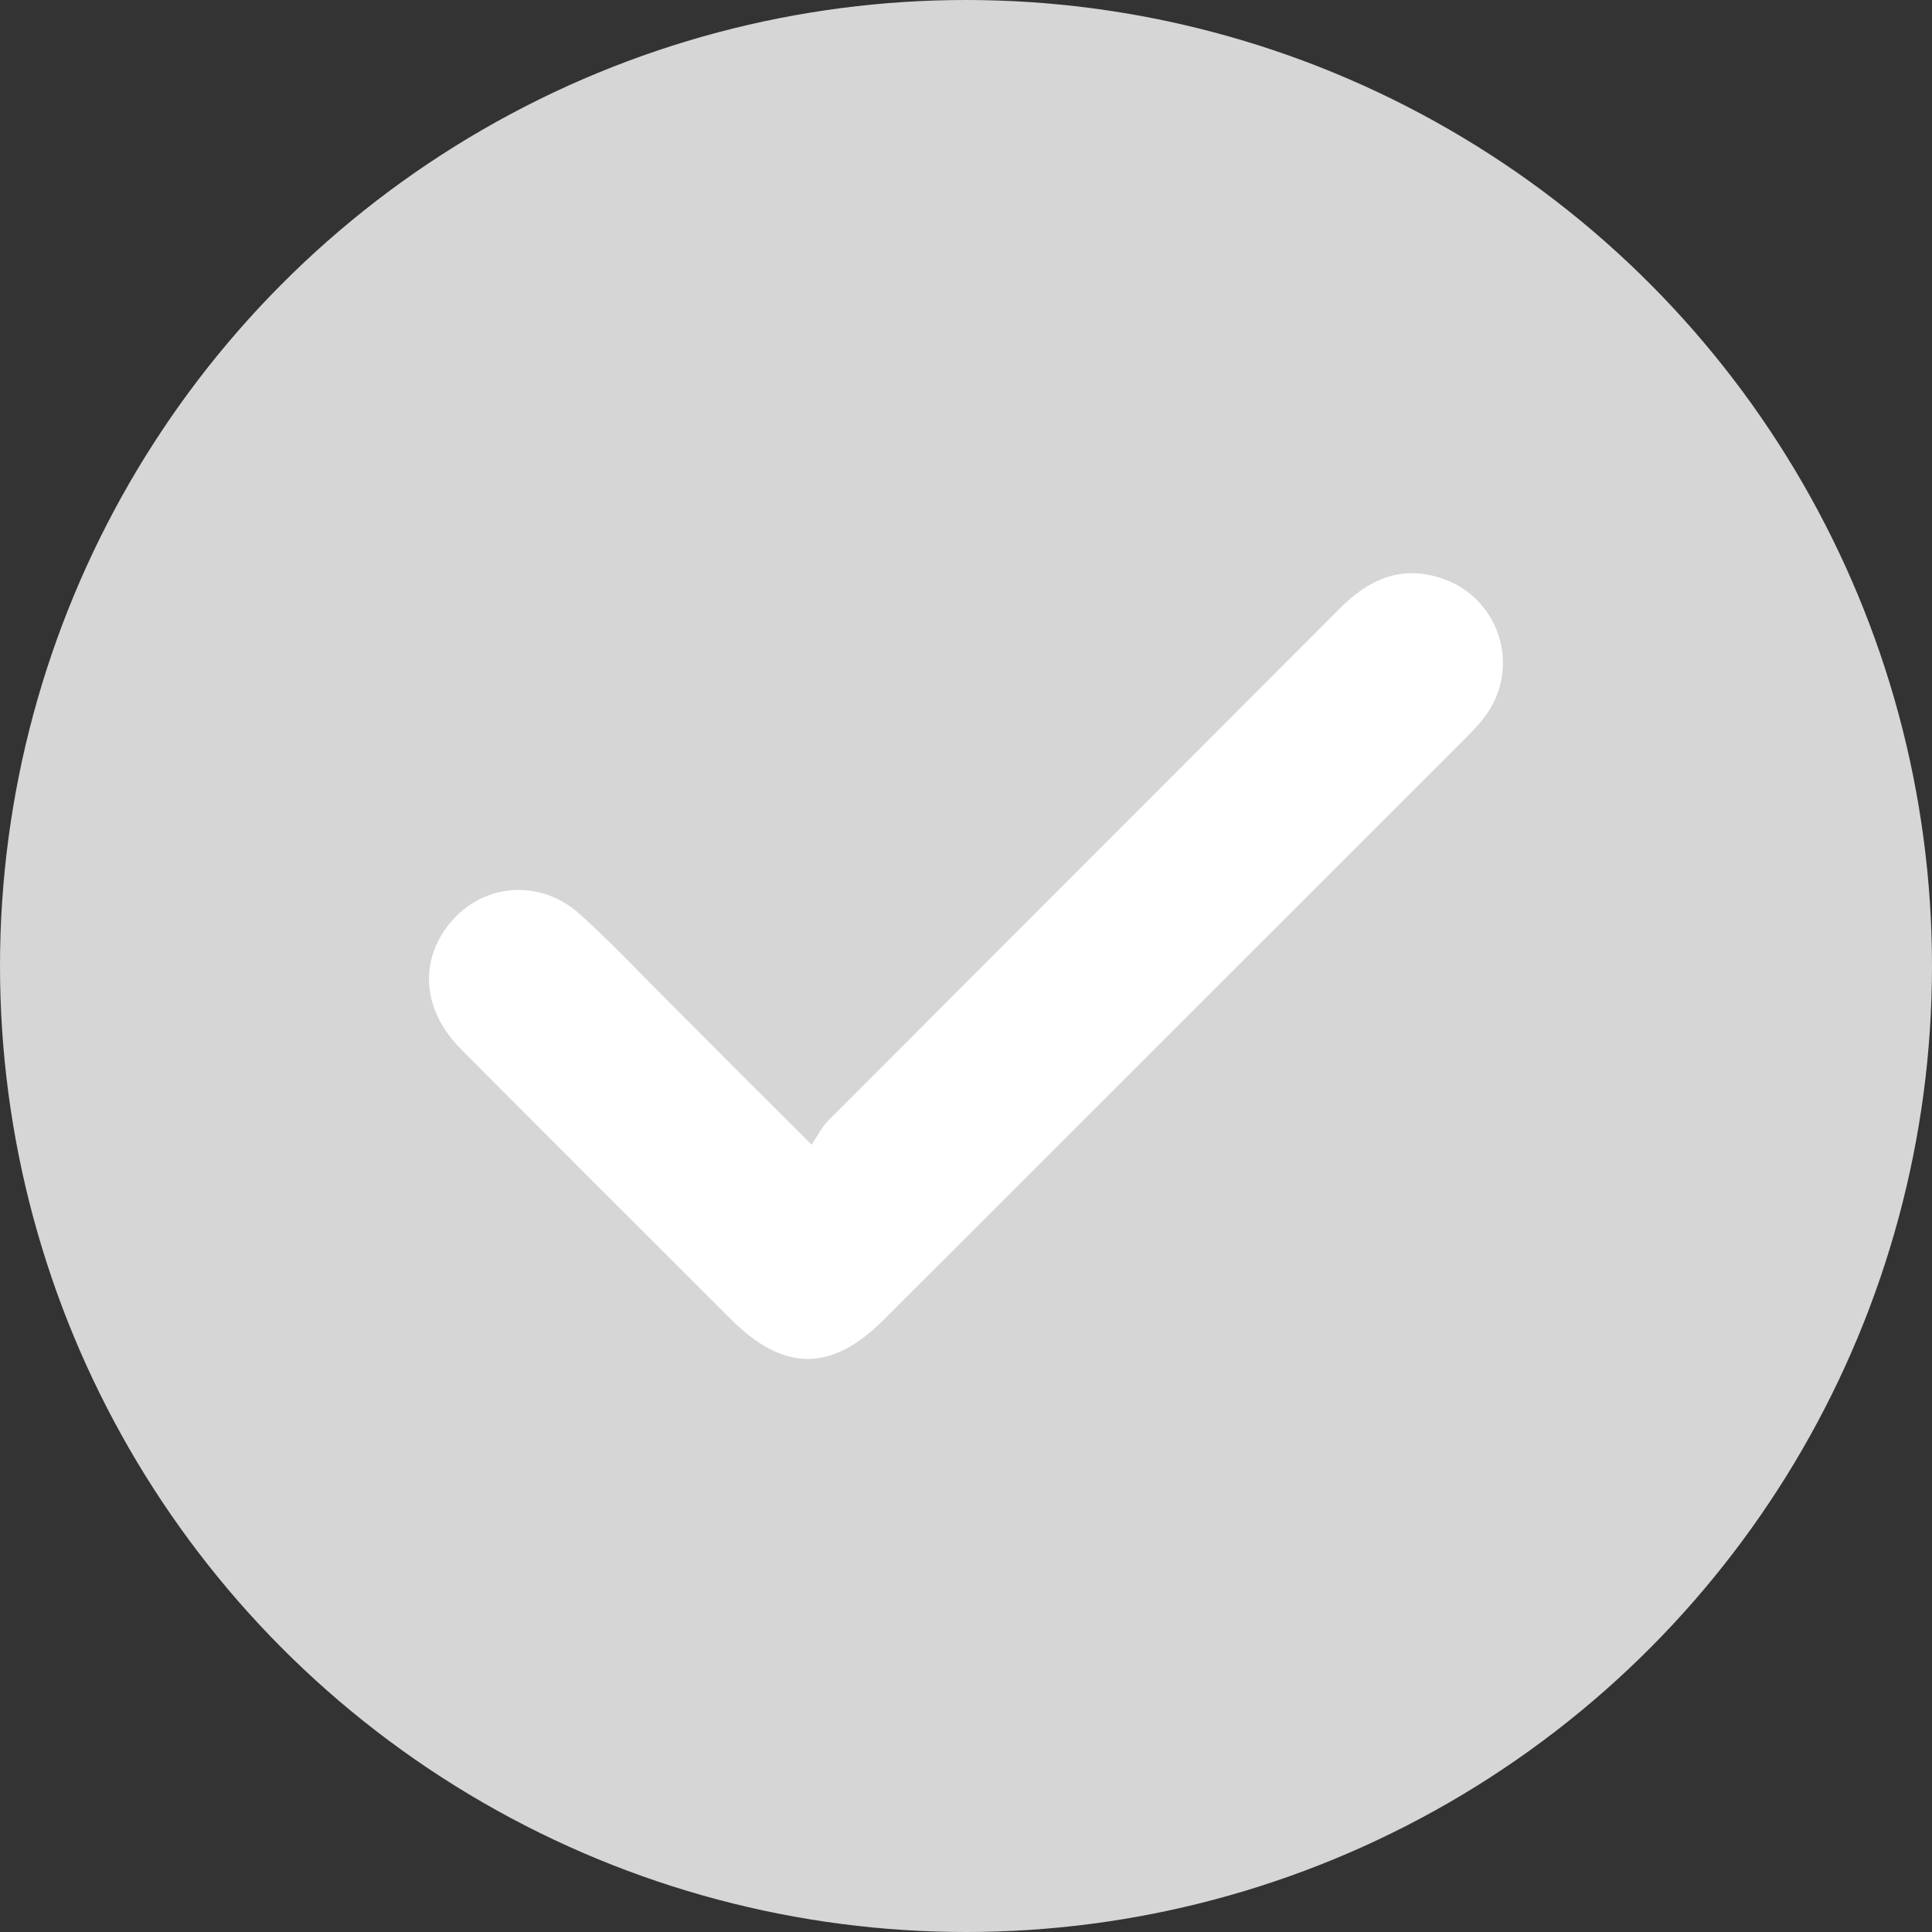 <?xml version="1.0" encoding="utf-8"?>
<!-- Generator: Adobe Illustrator 24.0.2, SVG Export Plug-In . SVG Version: 6.00 Build 0)  -->
<svg version="1.1" id="Camada_1" xmlns="http://www.w3.org/2000/svg" xmlns:xlink="http://www.w3.org/1999/xlink" x="0px" y="0px"
	 viewBox="0 0 1080 1080" style="enable-background:new 0 0 1080 1080;" xml:space="preserve">
<rect x="0" y="0" width="1080" height="1080" fill="#333333" stroke="none"/>
<style type="text/css">
	.st0{fill:#D6D6D6;}
	.st1{fill:#FFFFFF;}
	.st2{display:none;}
	.st3{display:inline;}
	.st4{fill:#E26060;}
</style>
<g>
	<g id="Camada_1_1_">
		<g>
			<circle class="st0" cx="540" cy="540" r="540"/>
		</g>
	</g>
	<g id="check">
		<path class="st1" d="M453.7,639.9c3.5-5.3,5.8-10,9.3-13.5c95.3-95.5,190.7-190.8,285.9-286.2c15.6-15.7,33.1-24.2,55.5-17.4
			c33.2,10,46.5,49.3,26,77.3c-3.4,4.7-7.6,9-11.7,13.1C710.5,521.3,602.4,629.5,494.2,737.6c-29.5,29.5-56.1,29.4-85.8-0.3
			C358.2,687.1,307.9,637,257.8,586.6c-20.4-20.5-23.6-46.2-8.8-67.3c17.6-25.1,51.6-29.4,75-8.4c17.5,15.7,33.6,32.9,50.2,49.5
			C399.5,585.7,424.7,611,453.7,639.9z"/>
	</g>
</g>
<g id="cook" class="st2">
	<g class="st3">
		<path class="st1" d="M486.1,637.5c2-9.2,0.3-15-7.9-20.6c-25-17.2-39.4-41.6-44-71.7c-0.2-1.3-0.5-2.6-0.8-3.8
			c-23.6-1.6-43.3-17.6-43.4-44.4c-0.1-22.8,15.5-38.3,42.6-43c0.8-6.6,0.9-11.6-6.7-16.3c-20.4-12.3-19-42,1.9-53.9
			c4.3-2.4,5-5,5.3-9.3c1.3-20.1-4.9-36.9-18.2-52.3c-19.1-22.1-18.9-55-1.3-78.5c17.7-23.7,49.1-32.3,76.3-20.7
			c4.3,1.9,6.9,1.4,10.5-1.6c23.4-19.3,57.1-19.2,80.5,0.1c3.4,2.8,5.7,3.5,9.9,1.7c27.6-11.9,59.1-3.3,76.9,20.6
			c17.9,24.2,17.3,57.7-2.8,80.1c-14.2,15.8-18.2,33.9-16.6,54.1c0.1,1.7,1.9,3.8,3.5,4.7c11.3,6.3,17.7,15.8,17.7,28.8
			c0,13-6.2,22.8-17.8,28.6c-6.7,3.4-2.2,9-3.9,14c14.7,1.2,26.8,6.5,35.3,18.5c5.9,8.4,8.6,17.7,8,27.9c-1.3,22-17.2,37-43.2,40.6
			c-0.7,3.5-1.4,7.2-2.2,10.8c-5.8,27-19.7,49-42.3,64.7c-7.8,5.4-11.1,10.8-8,20.8c1.5,0,3.9,0,6.2,0c21.7,0.4,43.6-0.5,65.1,1.6
			c60.5,5.8,114.7,59.5,119.6,120.1c2.8,34.5,1.4,69.4,1.6,104.1c0,6.7-4.4,10.5-11.2,10.9c-1.8,0.1-3.6,0-5.4,0
			c-154,0-307.9,0-461.9,0c-13.7,0-16.4-2.8-16.4-16.5c0-26.2,0-52.4,0-78.7c0.1-70.4,48-128,117.5-139.4c18.4-3,37.5-1.6,56.3-2.1
			C473.3,637.4,479.5,637.5,486.1,637.5z M572.9,852.5c0-37,0.2-73.3-0.1-109.6c-0.1-9.7-5-17.5-12.7-23.5
			c-6.4-4.9-12.8-9.9-19.4-14.5c-2.7-1.8-5.9-3.3-9-3.9c-16.9-3.2-29.7-12.1-38-27.1c-2.6-4.6-4.2-9.7-6.4-14.9c-17.6,0-35.3,0-53,0
			c-67.1,0.2-119.3,52.4-119.5,119.5c-0.1,22.6,0,45.3,0,67.9c0,1.9,0.2,3.9,0.4,6C401.1,852.5,486.6,852.5,572.9,852.5z
			 M766.6,852.6c0-2.1,0-3.6,0-5.2c0-24,0.2-48-0.1-71.9c-0.6-52.9-37.2-99.3-88.5-112.6c-27.8-7.2-56.2-2.3-84.5-4.2
			c-4.1,16.7-13.5,28.9-28.3,37.3c1.4,1.2,2.3,2,3.2,2.6c18.8,12.9,26.7,30.8,26.2,53.4c-0.6,31.1-0.2,62.3-0.2,93.4
			c0,2.3,0,4.7,0,7.1C652.2,852.6,708.9,852.6,766.6,852.6z M627.3,379c0-8.1-0.6-15.7,0.1-23.2c1.7-17.8,10.1-32.5,21.6-46
			c14.1-16.6,13.3-39.9-0.9-56c-14.2-16-37.1-18.9-55.6-7.1c-8.9,5.7-12.3,5.2-19.5-3c-17.3-19.9-47.2-20-64.5-0.3
			c-7.6,8.7-10.4,9.1-20.5,2.8c-24-15-55.4-3.4-63.8,23.6c-4.7,15.4-1.5,29.4,9.1,41.3c11.6,13.2,19.1,28.2,20.7,45.7
			c0.7,7.3,0.1,14.6,0.1,22.3C512.1,379,569,379,627.3,379z M455.1,444c-0.2,1.7-0.5,3.4-0.5,5c0,27.8-0.1,55.6,0.1,83.4
			c0,5.3,0.8,10.8,2,16c9.6,42.8,50.1,72.2,92.3,67.3c44.8-5.2,77.5-41.1,77.7-85.8c0.2-26.7,0-53.3,0-80c0-1.9-0.3-3.8-0.4-5.9
			C569.1,444,512.4,444,455.1,444z M540.7,400.8c-30.7,0-61.4,0-92.1,0c-2,0-4.1-0.2-6,0.2c-5.8,1.1-9.3,4.6-9.3,10.6
			c0,6,3.5,9.5,9.3,10.6c2,0.4,4,0.2,6,0.2c61.4,0,122.8,0,184.3,0c2,0,4.1,0.2,6-0.2c5.8-1.1,9.3-4.6,9.3-10.6s-3.5-9.5-9.3-10.6
			c-2-0.4-4-0.2-6-0.2C602.1,400.8,571.4,400.8,540.7,400.8z M508.5,632.6c0,6.8-0.3,12.4,0,17.9c0.9,15.4,13.3,28.1,28.6,29.8
			c15.6,1.7,30.8-8.3,34.4-23.7c1.7-7.5,1.3-15.4,2-24.2C551.3,639,530.2,639,508.5,632.6z M432.8,476.5
			c-12.5,0.3-21.6,9.8-21.2,21.9c0.4,11.5,9.9,20.5,21.2,20.1C432.8,504.5,432.8,490.5,432.8,476.5z M648.7,476.4
			c0,14.4,0,28.4,0,42.4c12.6-1,20.9-9.7,21.1-21.3C670,488.3,661.5,476,648.7,476.4z"/>
		<path class="st1" d="M529.8,766.6c-11.7-0.1-21.4-9.8-21.4-21.5c0-12,9.9-21.8,22-21.5c11.7,0.2,21.2,10.1,21,21.8
			C551.3,757.1,541.5,766.7,529.8,766.6z"/>
		<path class="st1" d="M508.4,808.7c0.5-11.7,10.5-20.9,22.3-20.5c11.7,0.4,21,10.5,20.7,22.1c-0.3,11.9-10.7,21.5-22.7,20.8
			C517.1,830.5,507.9,820.3,508.4,808.7z"/>
	</g>
</g>
<g id="moto" class="st2">
	<g class="st3">
		<path class="st1" d="M251.5,315.6c3.8-9.5,11-12.7,21-12.6c42.4,0.3,84.9,0.1,127.3,0.1c15,0,20.8,5.8,20.9,20.8
			c0,32.5,0,65,0,97.5c0,16.9,0,17,16.7,16.9c18.1-0.1,34.5,5,49.1,15.6c23.2,16.9,35.2,39.9,35.7,68.7c0.1,4.5-1.4,8.4-4.3,11.9
			c-12.6,14.8-20.3,32-24.7,50.6c-3,12.7,4.4,21.9,17.5,22.1c15.6,0.2,31.2,0.1,46.8,0.1c9.4,0,18.8-0.2,28.2,0.1
			c4.6,0.1,6.3-1.5,6.2-6.2c-0.2-13.7-0.1-27.4-0.1-41.1c0-46.8,0.3-93.5-0.1-140.3c-0.1-18.9-2.5-37.5-11.5-54.6
			c-7.4-14-18.3-23.7-34-27c-3.6-0.8-5.1-2.5-5-6.1c0.2-7.5,0-15,0-22.5c0-6.1,1-6.9,7-6c23.7,3.8,42.2,15.8,56,35.3
			c1,1.4,2.1,2.7,2.8,4.2c2,4.2,4.2,4.6,8.2,1.9c8.3-5.6,17.6-8.3,27.7-8.1c10.7,0.1,21.4,0,32.1,0c12,0.1,18.5,6.5,18.5,18.5
			c0.1,21.8,0,43.6,0.1,65.3c0,3.9-0.6,7.6-3.1,10.6c-2.3,2.8-1.3,4.4,0.9,6.6c25,24.7,36.9,54.6,36.1,89.7
			c-0.3,13.1,0.1,26.3-0.1,39.4c-0.1,4.4,1,6.3,5.9,6.5c46.9,2,87.6,39.1,94.4,85.7c8.5,57.9-31.1,109.8-89.3,117
			c-43.1,5.3-87.6-20.4-104.1-60.6c-2.1-5.2-4.9-6.8-10.4-6.8c-55.8,0.2-111.5,0.2-167.3,0c-5.6,0-8,1.9-10.4,7
			c-16.9,35.8-45.1,57.2-84.6,60.3c-41.2,3.3-73.2-13.9-95.6-48.8c-7.7-11.9-11.2-25.3-14.3-38.9c0-9,0-18,0-27
			c0.3-0.7,0.7-1.4,0.8-2.1c5.7-32.3,22.7-56.7,51.1-73.1c4.3-2.5,3.6-4.8,1.4-8.1c-10.5-16-24.5-28.4-40.8-38
			c-5.2-3.1-9.5-6.5-12.5-11.7C251.5,457.6,251.5,386.6,251.5,315.6z M319,541c8.6,9.1,15.2,19.1,21.1,29.6c1.6,2.8,4,2.9,6.8,2.9
			c7.7-0.1,15.4-0.1,23,1.1c45.5,7.2,82.8,48.4,84.4,93.9c0.2,5.6,2.6,6.3,7.2,6.3c61.8-0.1,123.5,0.2,185.3-0.2
			c23.8-0.2,47.6-2.6,70.5-10c20.3-6.5,38.7-16.2,52.7-33c3.5-4.3,2.7-6.5-1.2-9.5c-16.2-12.2-34.2-16.5-54.1-13.3
			C701.3,611,693,603.6,693,590c0-21.6,0.1-43.2,0-64.8c-0.1-25.5-9-47.3-28-64.6c-9.8-9-21.2-15.4-34.2-18.8c-3.8-1-5.3,0.1-5.1,4
			c0.1,1.7,0,3.4,0,5.1c0,57.3,0,114.5,0,171.8c0,12.2-6.6,18.9-18.7,18.9c-33.2,0-66.5,0.2-99.7,0c-30.6-0.2-54.5-29.3-48.9-59.3
			c2.2-12.1,6.3-23.6,11.3-34.7c3.2-7.2,3.2-7.3-4.7-7.3c-46.6,0-93.1,0-139.7,0C323.4,540,321.5,539.5,319,541z M352.9,607.6
			c-36.5,0-67.2,30.5-67.4,67.1c-0.3,36.5,30.7,67.7,67.4,67.7c36.4,0,67.2-30.6,67.5-67.1C420.5,638.7,389.6,607.6,352.9,607.6z
			 M386.6,387.9c0-15-0.1-30,0-45.1c0-4-1.3-5.8-5.5-5.7c-7.9,0.2-15.8,0.1-23.7,0.1c-3,0-4.5,1.3-4.4,4.4c0,4.3,0.1,8.6-0.1,13
			c-0.5,9.6-7.4,16.2-16.7,16.4c-9.5,0.1-16.7-6.6-17.2-16.4c-0.2-4.1-0.2-8.3-0.1-12.4c0.1-3.6-1.5-5-5.1-5c-7.5,0.1-15,0.2-22.5,0
			c-4.8-0.2-6.1,1.9-6,6.4c0.1,29.5,0.2,59,0,88.4c0,4.9,1.5,6.6,6.5,6.5c29.5-0.2,59-0.2,88.4,0c5,0,6.5-1.7,6.4-6.6
			C386.4,417.2,386.5,402.5,386.6,387.9z M385,505.9c31.1,0,62.3,0,93.4,0c6.1,0,6.5-0.7,3.7-5.9c-7.9-14.6-19.9-23.8-36.3-26.5
			c-13.4-2.2-27-0.9-40.5-1c-37.5-0.2-75.1,0-112.6-0.2c-5.5,0-7.9,1.4-7.5,7.2c0.5,6.4,0.4,12.8,0,19.1c-0.4,5.7,1.6,7.4,7.3,7.4
			C323.4,505.7,354.2,505.9,385,505.9z M794.4,673.4c-0.3-2.2-0.7-6-1.2-9.7c-0.5-3.8-1.9-4-4.6-1.4c-5.8,5.7-12,10.8-18.7,15.3
			c-28.9,19.3-61.6,26.8-95.5,30.1c-5.8,0.6-6,0.6-2.6,5.7c15.5,23.4,46.3,34.3,73.9,26.1C774.4,731,794.4,704.4,794.4,673.4z
			 M659.2,387.7c0-18,0-18-16.9-16.7c-9.5,0.7-17,8.6-16.5,17.3c0.5,11.3,9.5,16.6,27.3,16.1c6.1-0.1,6.1-0.1,6.1-14
			C659.2,389.5,659.2,388.6,659.2,387.7z"/>
		<path class="st1" d="M369.9,674.9c0.1,9.7-7.3,17.1-16.9,17.2c-9.7,0.1-17.1-7.3-17.2-16.9c-0.1-9.7,7.3-17.1,16.9-17.2
			C362.4,657.9,369.9,665.3,369.9,674.9z"/>
	</g>
</g>
<g id="pedido" class="st2">
	<g class="st3">
		<path class="st1" d="M807,323.8c0,159.5,0,319.1,0.1,478.6c0,3.9-0.9,4.8-4.8,4.8c-172-0.1-344-0.1-515.9-0.1
			c-7.1-3.5-10.8-8.9-10.8-17.3c0.1-152.2,0-304.4,0.1-456.6c0-31.6,25.9-57.4,57.5-57.4c138.9-0.1,277.8,0,416.7,0
			c11.2,0,21.5,3.2,30.8,9.2C795.1,294.1,803.2,307.5,807,323.8z M541.7,426.9c-75.5,0-151,0-226.5,0c-7.5,0-7.6,0-7.6,7.4
			c0,111.3,0,222.5,0,333.8c0,7.4,0,7.4,7.6,7.4c150.9,0,301.7,0,452.5,0c7.8,0,7.8,0,7.8-7.7c0-111.1,0-222.2,0-333.3
			c0-7.7,0-7.7-7.8-7.7C692.4,426.9,617,426.9,541.7,426.9z M541.6,394.9c75.2,0,150.3,0,225.5,0c8.4,0,8.4,0,8.4-8.6
			c0-16.2,0-32.5,0-48.7c-0.1-19-11-30-30-30c-136,0-272,0-408,0c-19,0-29.9,11-29.9,30c0,16.4,0,32.8,0,49.3c0,8.1,0,8.1,8,8.1
			C390.9,394.9,466.2,394.9,541.6,394.9z"/>
		<path class="st1" d="M424.6,601.1c-11.4,0-22.8,0.2-34.2,0c-20.9-0.4-38.4-18.1-38.9-38.9c-0.1-5-0.1-10,0-15
			c0.1-3.5-1.3-4.9-4.8-5.1c-10.2-0.8-16.3-7.2-16-16.6c0.3-8.7,6.8-15.1,16.4-15.1c4.8,0,5.5-2.8,6.5-6.3
			c7.4-27.9,25-46.4,52.9-53.7c39.7-10.5,78.6,13.1,89.1,53.1c1.2,4.7,2.8,7,8.1,7c8.3,0,14.9,7.3,15,15.5c0.2,8.2-6.1,15.5-14.5,16
			c-4.8,0.3-6.3,2.1-6.2,6.7c0.1,5-0.2,10-0.5,15c-1.4,21.1-18.5,37.3-39.6,37.6C446.7,601.2,435.7,601.1,424.6,601.1
			C424.6,601.1,424.6,601.1,424.6,601.1z M425,542c-11.7,0-23.5,0.1-35.2,0c-4.2-0.1-6.1,1.5-5.9,5.7c0.2,4-0.1,8,0.1,11.9
			c0.3,6.2,3.2,9.4,9.3,9.4c20.9,0.2,41.8,0.2,62.7,0c5.9,0,9.2-3.7,9.4-9.6c0.2-3.8-0.2-7.6,0.1-11.4c0.4-4.9-1.8-6.3-6.4-6.2
			C447.8,542.2,436.4,542,425,542z M424.5,510c11.2,0,22.5,0,33.7,0c5.1,0,5.6-0.9,3.9-5.4c-5.8-14.5-21.6-24.8-37.7-24.6
			c-16.3,0.1-31.8,10.7-37.4,25.1c-1.5,3.7-0.6,5,3.4,5C401.6,510,413,510,424.5,510z"/>
		<path class="st1" d="M491.1,714c-0.1,8.5-4.8,14.1-14.1,16.4c-18.9,4.6-37.9,9.1-56.9,13.7c-13.4,3.2-26.8,6.5-40.3,9.6
			c-14.8,3.4-24.6-6.3-21.1-21.1c7.6-32.2,15.3-64.5,23.2-96.6c3.2-13.1,12-17.7,24.6-12.8c39.9,15.5,67.5,43.3,83,83.2
			C490.5,708.9,491.3,711.5,491.1,714z M399.5,715.7c0,0,0.7-0.1,1.3-0.3c15.4-3.7,30.9-7.5,46.3-11.1c4.6-1,4.7-2.8,2.5-6.3
			c-9.1-14.4-20.9-26.1-35.2-35.3c-4.2-2.7-5.4-1.5-6.4,2.9c-3,13.3-6.3,26.5-9.5,39.8c-0.6,2.7-1.3,5.4-1.8,8.1
			C396.4,715.1,396.6,716.4,399.5,715.7z"/>
		<path class="st1" d="M655.7,509.7c-22.8,0-45.6,0-68.4,0c-2.1,0-4.2,0.1-6.2-0.2c-8.3-1.1-14.5-7.5-14.8-15.5
			c-0.4-7.8,5.3-14.8,13.6-16.5c2.3-0.5,4.8-0.5,7.2-0.5c45.8,0,91.5,0,137.3,0c1.7,0,3.5,0,5.2,0.1c9.8,1,16,7.9,15.7,17.2
			c-0.4,8.8-7.3,15.1-17,15.3c-12.1,0.2-24.2,0-36.3,0.1C679.8,509.7,667.7,509.7,655.7,509.7z"/>
		<path class="st1" d="M655.7,571.9c-23,0-45.9,0-68.9,0c-2.1,0-4.2,0.1-6.2-0.3c-8.3-1.3-14.3-8-14.4-15.9
			c-0.1-7.7,5.5-14.4,13.6-16c2.2-0.4,4.5-0.5,6.7-0.5c46.1,0,92.2,0,138.3,0c1.7,0,3.5,0,5.2,0.2c9.5,1.2,15.5,8,15.2,17.1
			c-0.3,8.6-7.1,15.1-16.5,15.3c-11.7,0.2-23.5,0.1-35.2,0.1C680.9,571.9,668.3,571.9,655.7,571.9z"/>
		<path class="st1" d="M655.6,703c24.5,0,49.1-0.1,73.6,0c9,0,15.6,6.6,15.9,15.1c0.3,8.8-5.4,15.6-14.3,16.7
			c-2.4,0.3-4.8,0.5-7.2,0.5c-45.3,0-90.6,0-135.8,0c-7.5,0-14.6-0.8-19.1-8c-6.6-10.8,0.8-24.2,13.8-24.4
			c19.9-0.2,39.8-0.1,59.6-0.1C646.6,703,651.1,703,655.6,703C655.6,703,655.6,703,655.6,703z"/>
		<path class="st1" d="M609.8,640.7c8.6,0,17.3-0.1,25.9,0c9.5,0.1,16.4,6.4,17,15.3c0.5,8.5-6.1,16.1-15.6,16.6
			c-18.4,1-36.9,1-55.3,0c-9.5-0.5-16-8.2-15.4-16.8c0.6-8.8,7.5-15.1,17.1-15.2C592.2,640.7,601,640.7,609.8,640.7z"/>
		<path class="st1" d="M714,673.4c-5.5-0.3-11-0.2-16.5-0.9c-8.1-0.9-14.2-8.3-13.9-16.1c0.3-8.2,6.8-15.3,15.1-15.6
			c10.5-0.3,21.1-0.3,31.6,0c8.3,0.2,14.6,6.9,15,15c0.4,8.6-5.2,15.5-13.6,16.8c-1.4,0.2-2.7,0.4-4.1,0.4c-4.5,0-9,0-13.5,0
			C714,673.2,714,673.3,714,673.4z"/>
		<path class="st1" d="M437.8,335c27.3,0,54.6,0,81.9,0c10.4,0,17.4,6,18,14.8c0.6,8.6-4.5,15.4-13.1,17.2c-2.5,0.5-5.1,0.5-7.7,0.5
			c-52.7,0-105.4,0-158,0c-2.8,0-5.5,0.1-8.2-0.6c-8-2-12.8-8.1-12.7-16.1c0.1-7.6,5.1-13.6,12.9-15.3c2.5-0.5,5.1-0.6,7.7-0.6
			C385,334.9,411.4,335,437.8,335z"/>
		<path class="st1" d="M683,351.4c-0.1,8.9-7.5,16.2-16.2,16c-8.9-0.2-15.8-7.6-15.6-16.6c0.2-8.7,7.4-15.8,16-15.7
			C675.9,335.1,683,342.4,683,351.4z"/>
		<path class="st1" d="M745.2,351.4c-0.1,8.9-7.4,16.3-16.2,16c-8.9-0.2-15.8-7.6-15.7-16.6c0.2-8.7,7.3-15.8,15.9-15.8
			C738.1,335.1,745.3,342.4,745.2,351.4z"/>
	</g>
</g>
<g id="x" class="st2">
	<g class="st3">
		<g>
			<path class="st4" d="M501.8,65c26,0,52,0,78.1,0c1.8,0.4,3.6,1.1,5.4,1.2c85.5,8.1,164.3,35.7,232.7,87.6
				c158.8,120.5,225.8,281.1,190,477.2c-46.3,253.9-287,419.8-542,380.5C274.7,982,116.2,832.7,75.4,644c-4.6-21.2-7-42.7-10.4-64.1
				c0-26,0-52,0-78.1c1.6-11.3,3.1-22.7,4.8-34C99.7,274.2,247.5,116.9,438.6,75.2C459.5,70.7,480.7,68.4,501.8,65z M355.3,688.1
				c0.1,21.7,16.6,38.1,38.3,38.3c12.4,0.1,21.8-5.3,30.3-13.8c35.6-35.8,71.4-71.4,107.1-107.1c9.9-9.9,9.9-9.9,20.2,0.3
				c24.5,24.5,49,49.1,73.6,73.6c12,12,23.9,24.3,36.2,36.1c12.4,11.9,28.8,14.4,43.8,7.3c14.8-7,22.8-21.5,21.5-38.8
				c-0.8-10.9-6.6-19-14-26.4C676,621.4,640,585.1,603.7,549.2c-6.2-6.1-7.3-10.4-0.3-16.4c6.3-5.4,11.9-11.7,17.8-17.6
				c30.9-30.9,61.8-61.7,92.6-92.7c13.2-13.3,16.3-29.6,9-45.1c-11.4-24.6-42.9-29.9-63-10.1c-33.9,33.5-67.5,67.4-101.3,101.1
				c-4.2,4.2-8.4,8.2-12.5,12.5c-3.4,3.6-6.7,4.1-10.3,0.2c-1.9-2-4-3.9-5.9-5.9c-35.7-35.7-71.5-71.3-107.1-107.1
				c-11.6-11.6-25.1-15.9-40.7-11.1c-28.1,8.6-36.3,43-15.2,64.4c35,35.5,70.5,70.6,105.7,105.9c15,15.1,15.1,11.8,0.3,26.7
				c-34.8,34.9-69.6,69.7-104.5,104.5C360.2,666.7,354.9,676.1,355.3,688.1z"/>
		</g>
	</g>
</g>
</svg>
